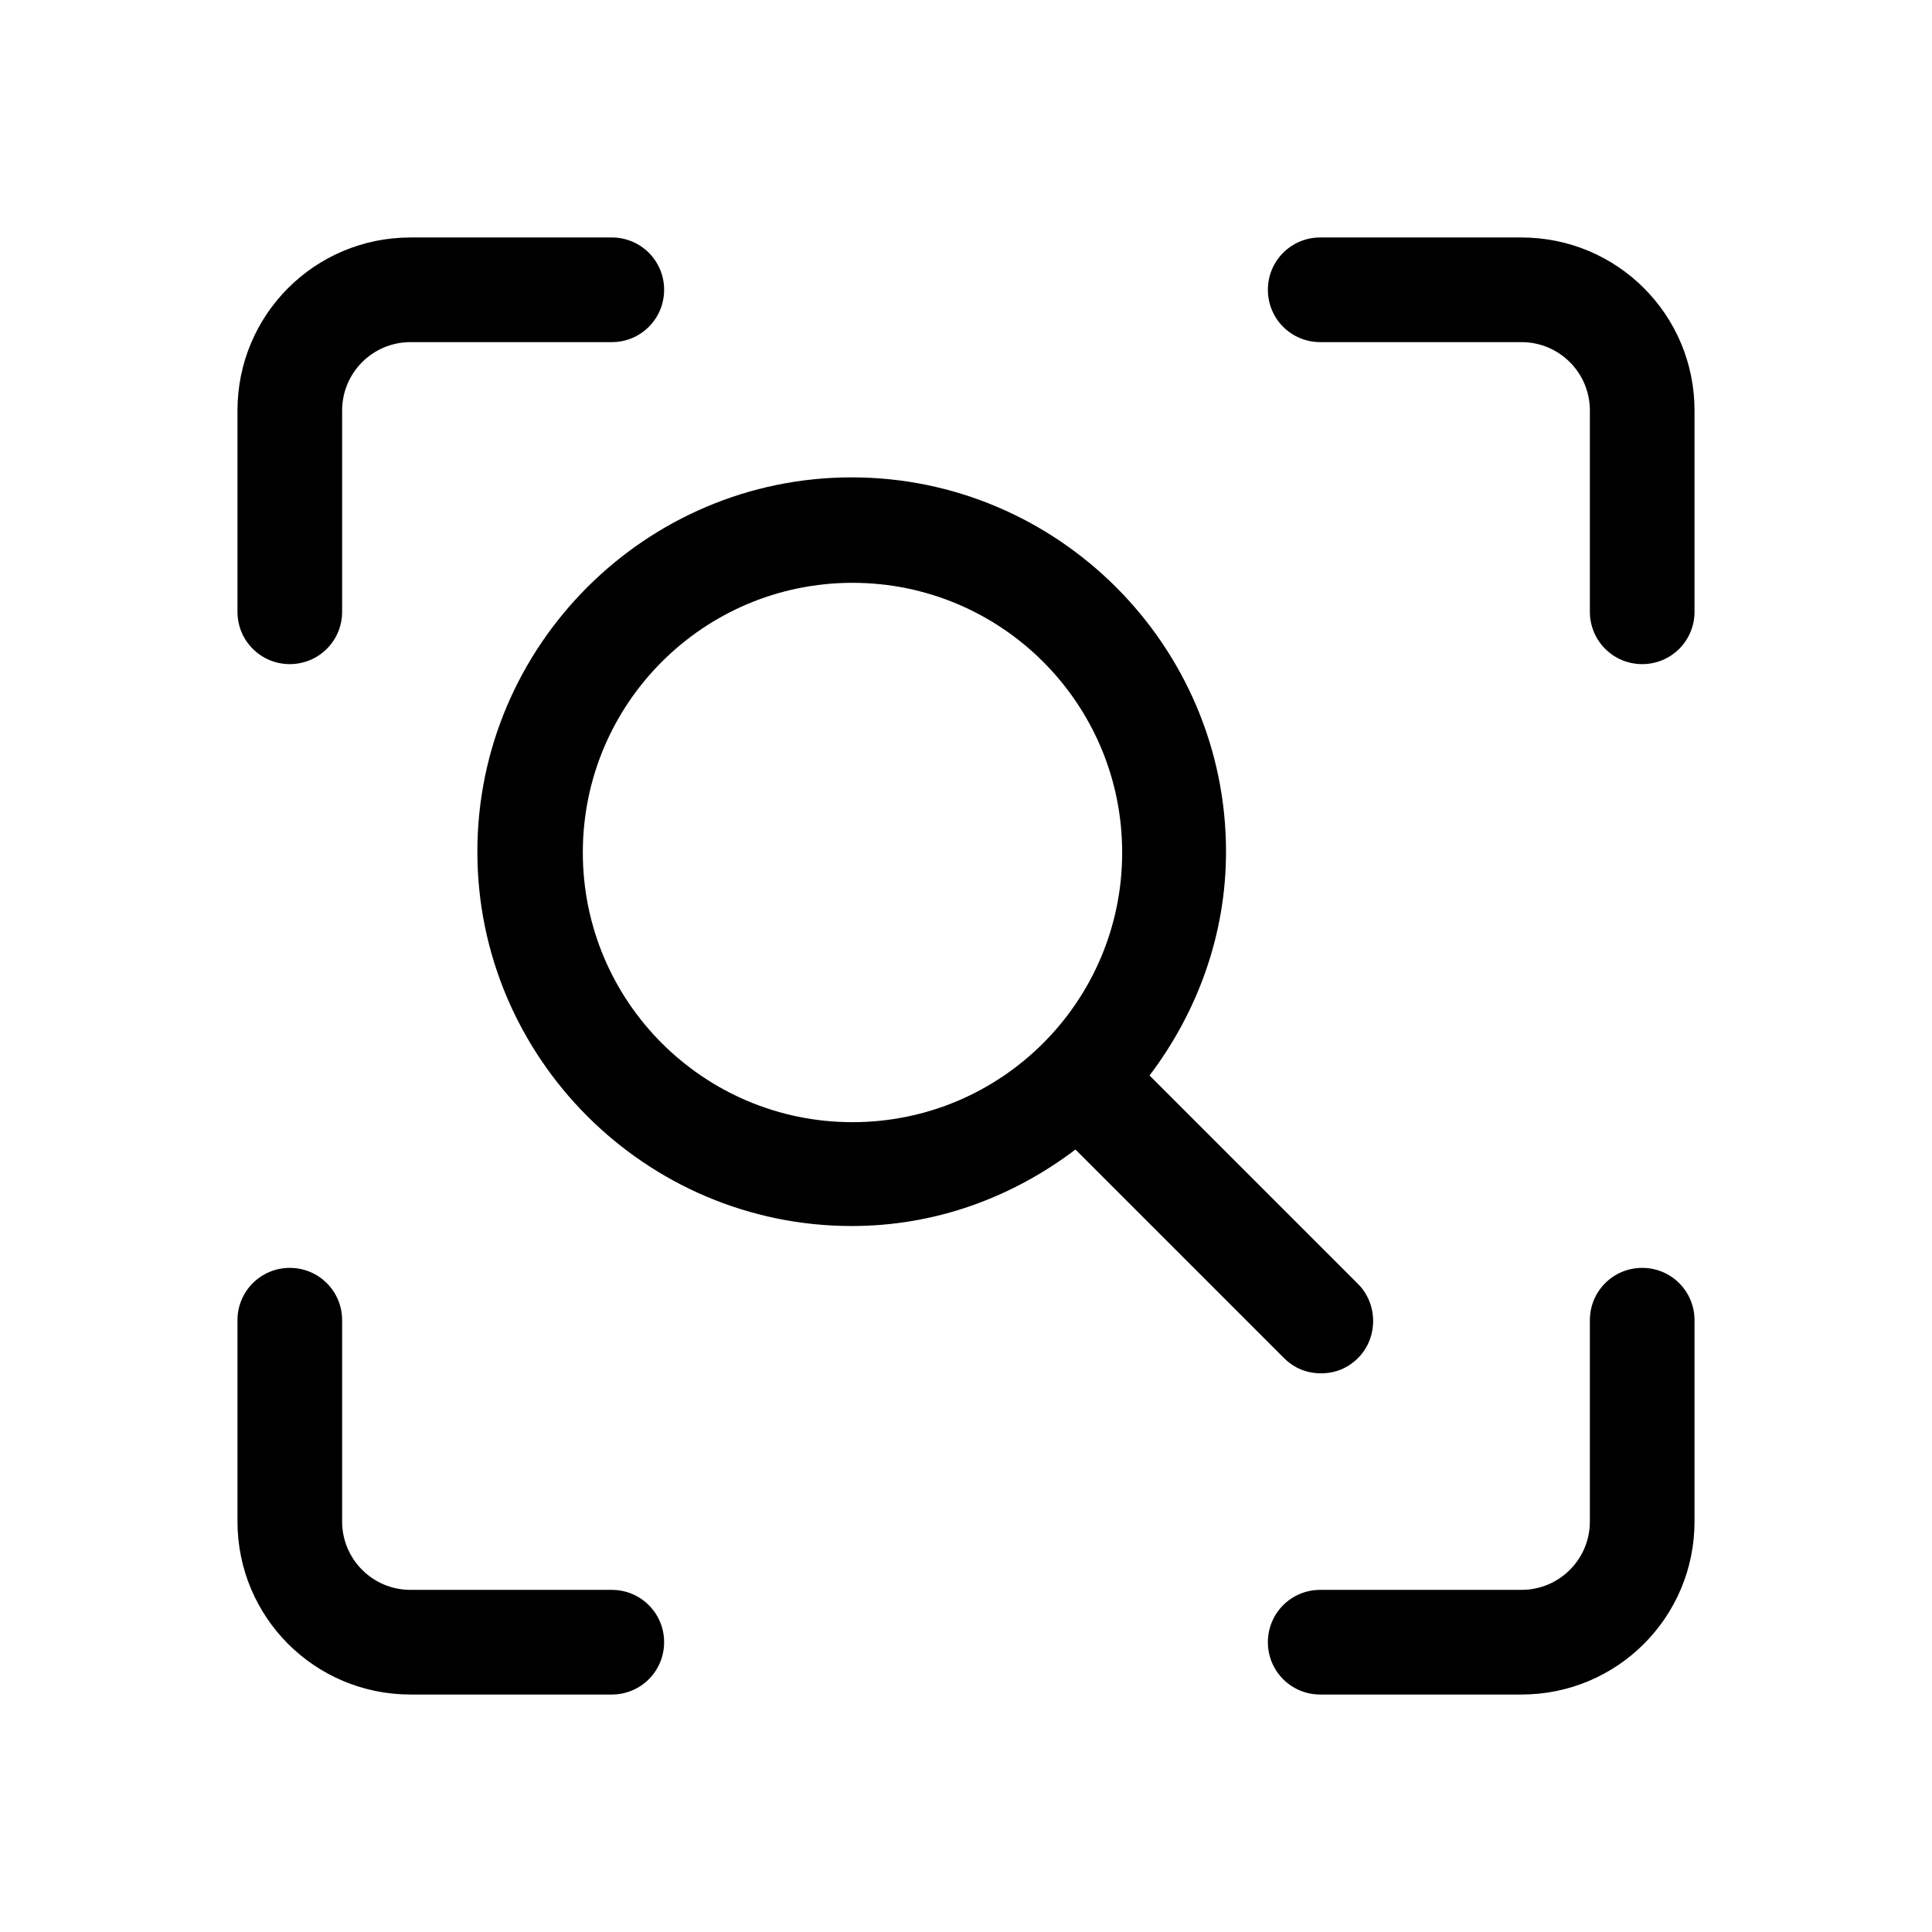 <?xml version="1.0" encoding="UTF-8"?>
<svg id="TL" xmlns="http://www.w3.org/2000/svg" viewBox="0 0 24 24">
  <g>
    <path d="M7.6,2.95h-2.5c-1.19,0-2.15.96-2.15,2.15v2.5c0,.36.29.65.65.65s.65-.29.65-.65v-2.5c0-.47.38-.85.85-.85h2.5c.36,0,.65-.29.65-.65s-.29-.65-.65-.65Z" style="fill: #000; stroke-width: 0px;"/>
    <path d="M18.9,2.95h-2.5c-.36,0-.65.29-.65.65s.29.65.65.65h2.5c.47,0,.85.38.85.85v2.5c0,.36.29.65.65.65s.65-.29.65-.65v-2.5c0-1.19-.96-2.15-2.15-2.15Z" style="fill: #000; stroke-width: 0px;"/>
    <path d="M20.4,15.75c-.36,0-.65.29-.65.65v2.5c0,.47-.38.85-.85.85h-2.5c-.36,0-.65.29-.65.65s.29.65.65.65h2.5c1.19,0,2.15-.96,2.15-2.15v-2.5c0-.36-.29-.65-.65-.65Z" style="fill: #000; stroke-width: 0px;"/>
    <path d="M7.6,19.75h-2.5c-.47,0-.85-.38-.85-.85v-2.5c0-.36-.29-.65-.65-.65s-.65.29-.65.65v2.5c0,1.19.96,2.15,2.15,2.15h2.5c.36,0,.65-.29.65-.65s-.29-.65-.65-.65Z" style="fill: #000; stroke-width: 0px;"/>
  </g>
  <path d="M16.87,15.95l-2.59-2.59c.59-.78.95-1.74.95-2.78,0-2.56-2.09-4.65-4.65-4.65s-4.65,2.09-4.65,4.65,2.09,4.65,4.65,4.65c1.05,0,2-.36,2.78-.95l2.59,2.59c.13.13.29.19.46.19s.33-.06.46-.19c.25-.25.25-.67,0-.92ZM7.24,10.59c0-1.85,1.5-3.35,3.35-3.35s3.35,1.5,3.35,3.35-1.5,3.35-3.35,3.35-3.35-1.5-3.35-3.35Z" style="fill: #000; stroke-width: 0px;"/>
</svg>